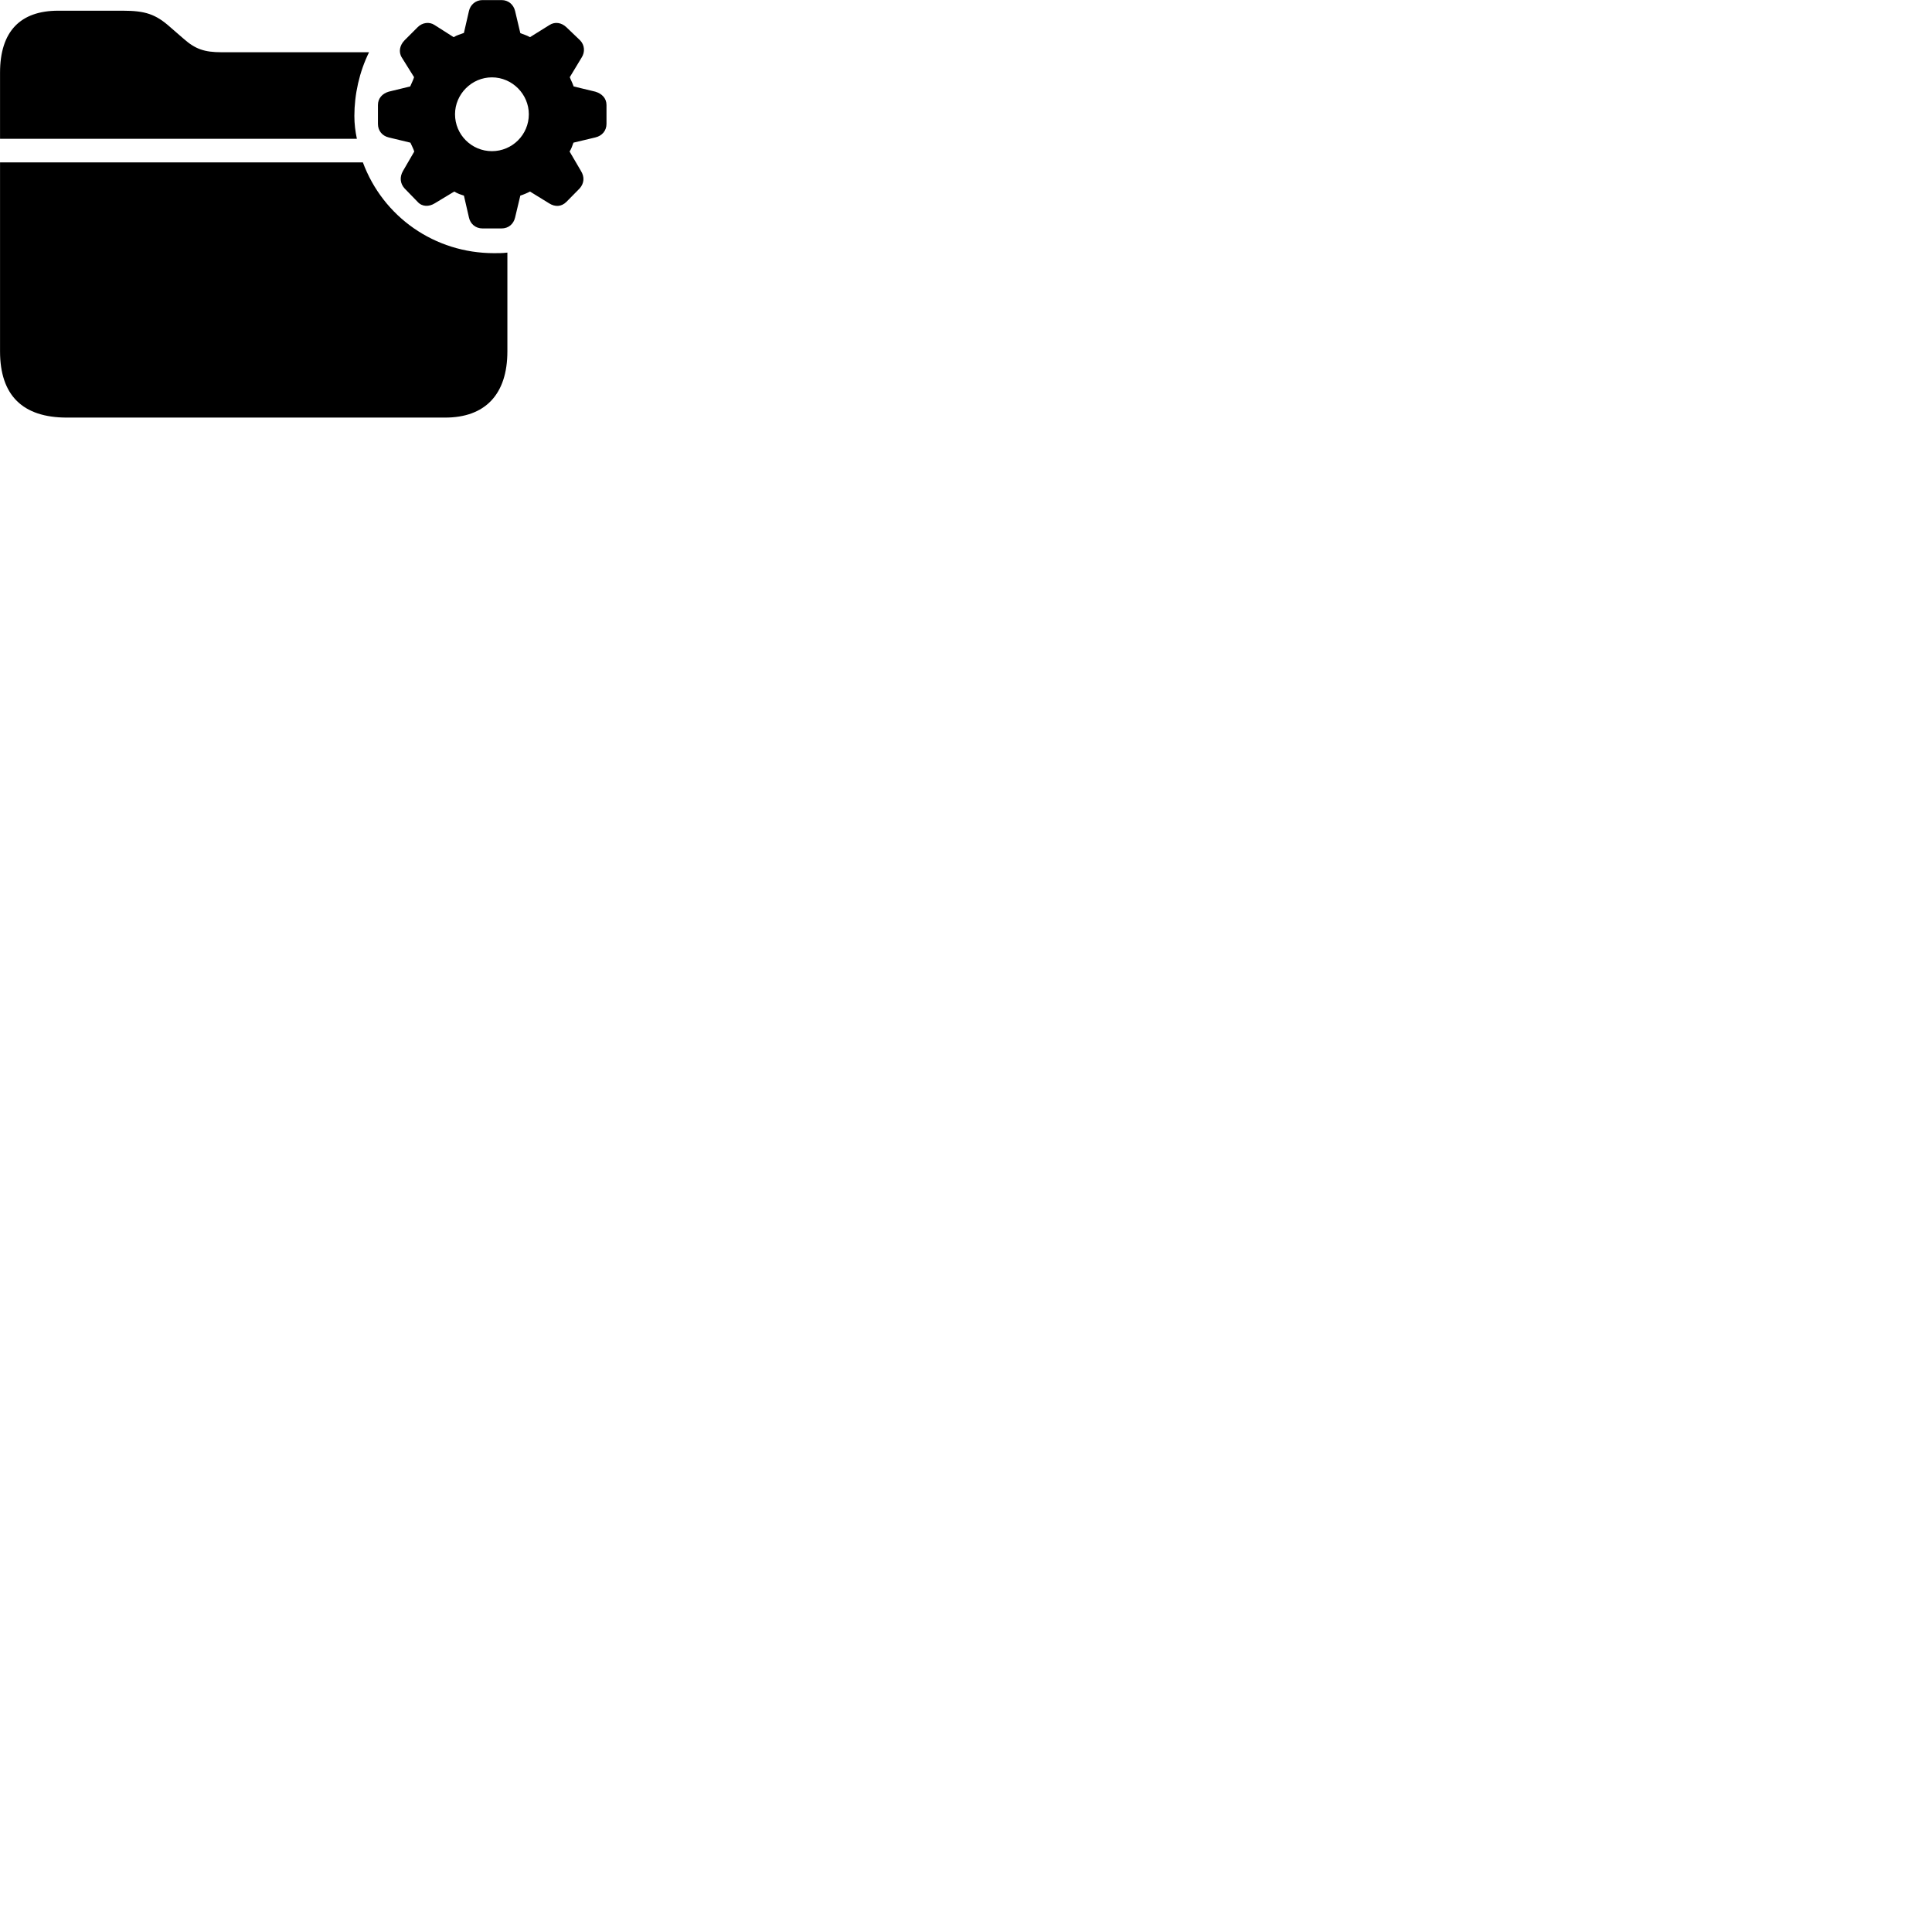 
        <svg xmlns="http://www.w3.org/2000/svg" viewBox="0 0 100 100">
            <path d="M24.972 11.824H25.962C26.312 11.824 26.582 11.604 26.662 11.254L26.932 10.124C27.092 10.074 27.282 9.994 27.432 9.914L28.422 10.524C28.722 10.714 29.052 10.714 29.322 10.444L30.002 9.754C30.232 9.494 30.272 9.164 30.062 8.834L29.482 7.844C29.582 7.684 29.622 7.544 29.682 7.384L30.812 7.114C31.162 7.034 31.392 6.764 31.392 6.414V5.434C31.392 5.084 31.152 4.844 30.812 4.744L29.692 4.474C29.622 4.274 29.542 4.134 29.492 3.994L30.102 2.984C30.292 2.694 30.262 2.324 30.022 2.084L29.322 1.414C29.062 1.164 28.722 1.114 28.442 1.294L27.432 1.924C27.242 1.814 27.092 1.784 26.932 1.714L26.662 0.574C26.582 0.234 26.312 0.004 25.962 0.004H24.972C24.622 0.004 24.342 0.244 24.272 0.574L24.012 1.704C23.812 1.784 23.652 1.814 23.482 1.924L22.492 1.294C22.222 1.114 21.852 1.164 21.612 1.414L20.942 2.084C20.692 2.334 20.612 2.694 20.802 2.984L21.432 3.994C21.392 4.134 21.302 4.304 21.232 4.474L20.122 4.744C19.782 4.844 19.562 5.094 19.562 5.434V6.414C19.562 6.764 19.782 7.034 20.122 7.114L21.242 7.384C21.312 7.544 21.392 7.684 21.442 7.844L20.862 8.844C20.672 9.164 20.712 9.504 20.942 9.754L21.612 10.444C21.852 10.714 22.212 10.704 22.502 10.524L23.512 9.914C23.692 10.024 23.852 10.074 24.012 10.124L24.272 11.254C24.342 11.594 24.622 11.824 24.972 11.824ZM0.002 7.184H18.472C18.392 6.804 18.342 6.424 18.342 6.004C18.342 4.884 18.602 3.714 19.102 2.704H11.472C10.582 2.704 10.112 2.544 9.502 2.004L8.822 1.414C8.062 0.734 7.522 0.554 6.352 0.554H3.012C1.062 0.554 0.002 1.614 0.002 3.764ZM25.462 7.824C24.412 7.824 23.552 6.974 23.552 5.914C23.552 4.874 24.412 4.004 25.462 4.004C26.512 4.004 27.372 4.874 27.372 5.914C27.372 6.974 26.512 7.824 25.462 7.824ZM3.462 21.614H23.042C25.092 21.614 26.262 20.434 26.262 18.184V13.074C26.032 13.104 25.802 13.104 25.572 13.104C22.502 13.104 19.832 11.234 18.782 8.404H0.002V18.184C0.002 20.464 1.172 21.614 3.462 21.614Z" />
        </svg>
    
